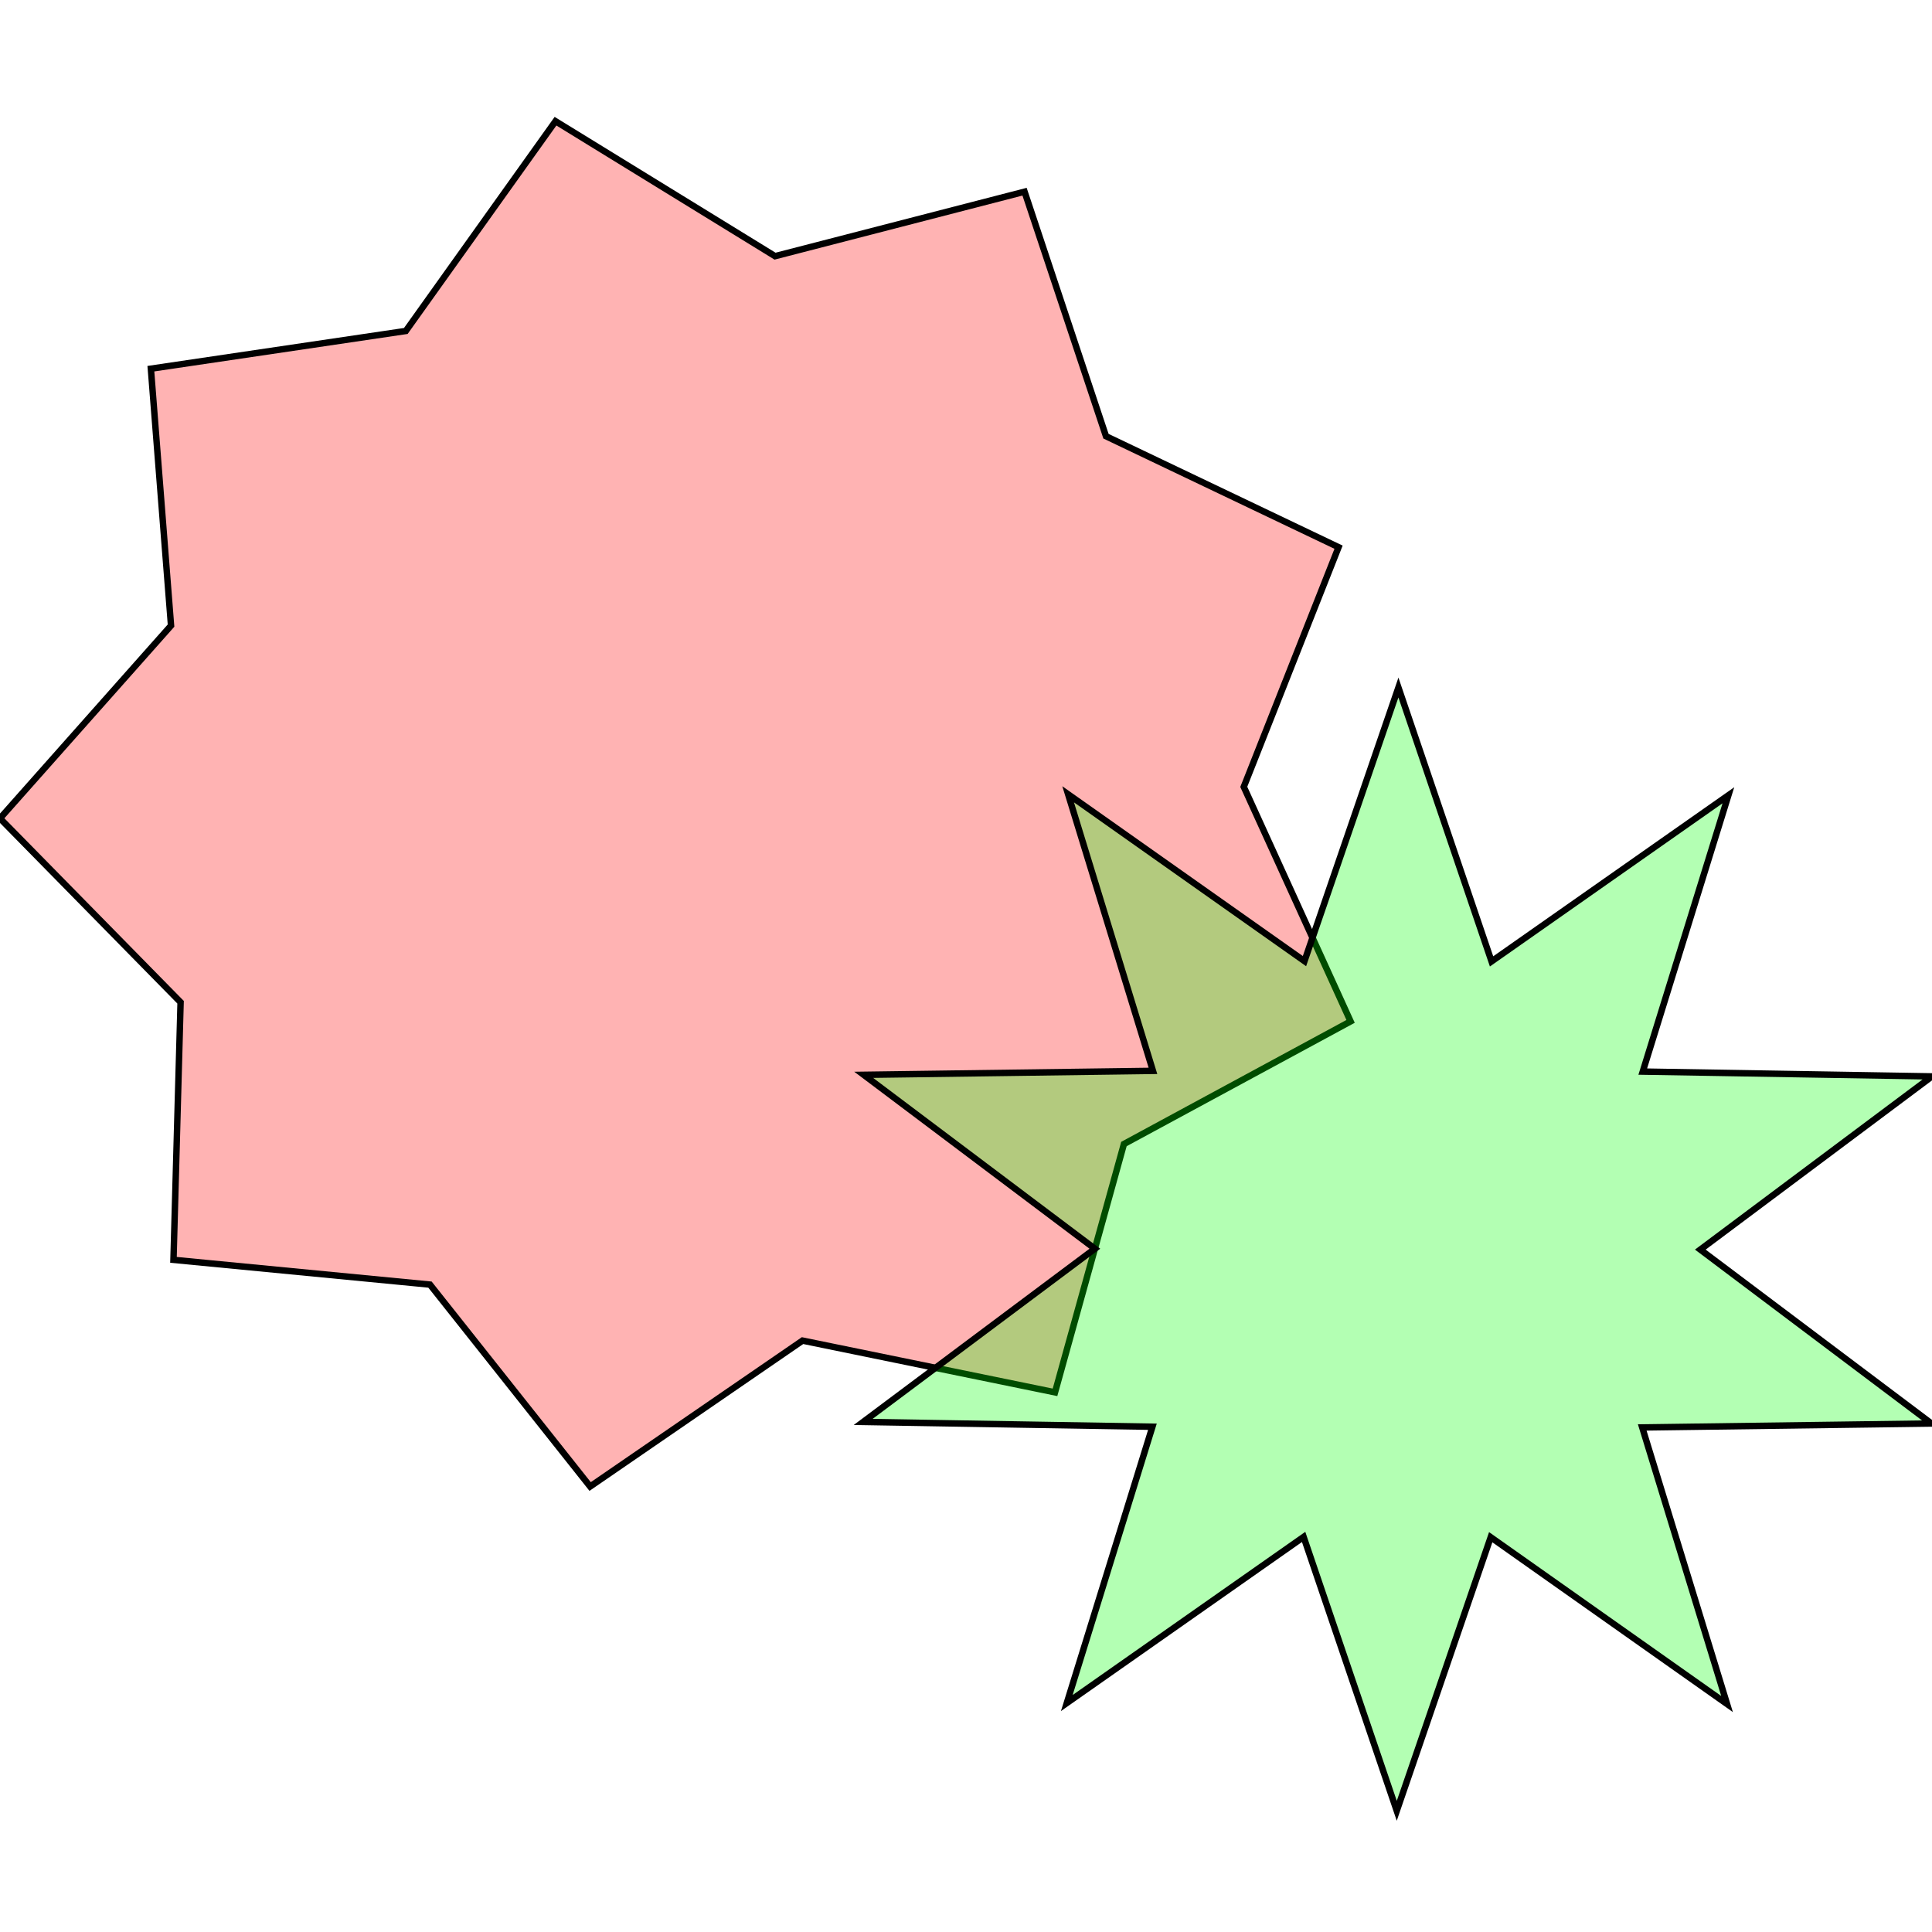 <?xml version="1.0" standalone="no"?>
<!DOCTYPE svg PUBLIC "-//W3C//DTD SVG 1.1//EN"
"http://www.w3.org/Graphics/SVG/1.1/DTD/svg11.dtd">
<svg viewBox="0 0 300 300" version="1.1"
xmlns="http://www.w3.org/2000/svg"
xmlns:xlink="http://www.w3.org/1999/xlink">
<g fill-rule="evenodd"><path d="M 120.349,39.777 L 159.093,29.767 L 171.737,67.734 L 207.851,84.97 L 193.132,122.181 L 209.718,158.599 L 174.524,177.643 L 163.821,216.202 L 124.619,208.168 L 91.635,230.826 L 66.768,199.473 L 26.937,195.628 L 28.041,155.627 L -1.77636e-15,127.078 L 26.558,97.145 L 23.428,57.251 L 63.014,51.393 L 86.259,18.82 L 120.349,39.777 z " style="fill-opacity:0.3;fill:rgb(255,0,0);stroke:rgb(0,0,0);stroke-width:1"/></g>
<g fill-rule="evenodd"><path d="M 217.146,106.758 L 231.609,149.285 L 268.383,123.489 L 255.087,166.395 L 300,167.142 L 264.024,194.038 L 299.92,221.041 L 255.006,221.655 L 268.175,264.6 L 231.477,238.696 L 216.889,281.18 L 202.426,238.653 L 165.652,264.448 L 178.948,221.542 L 134.035,220.796 L 170.011,193.9 L 134.115,166.897 L 179.029,166.283 L 165.86,123.338 L 202.558,149.242 L 217.146,106.758 z " style="fill-opacity:0.3;fill:rgb(0,255,0);stroke:rgb(0,0,0);stroke-width:1"/></g>
</svg>
